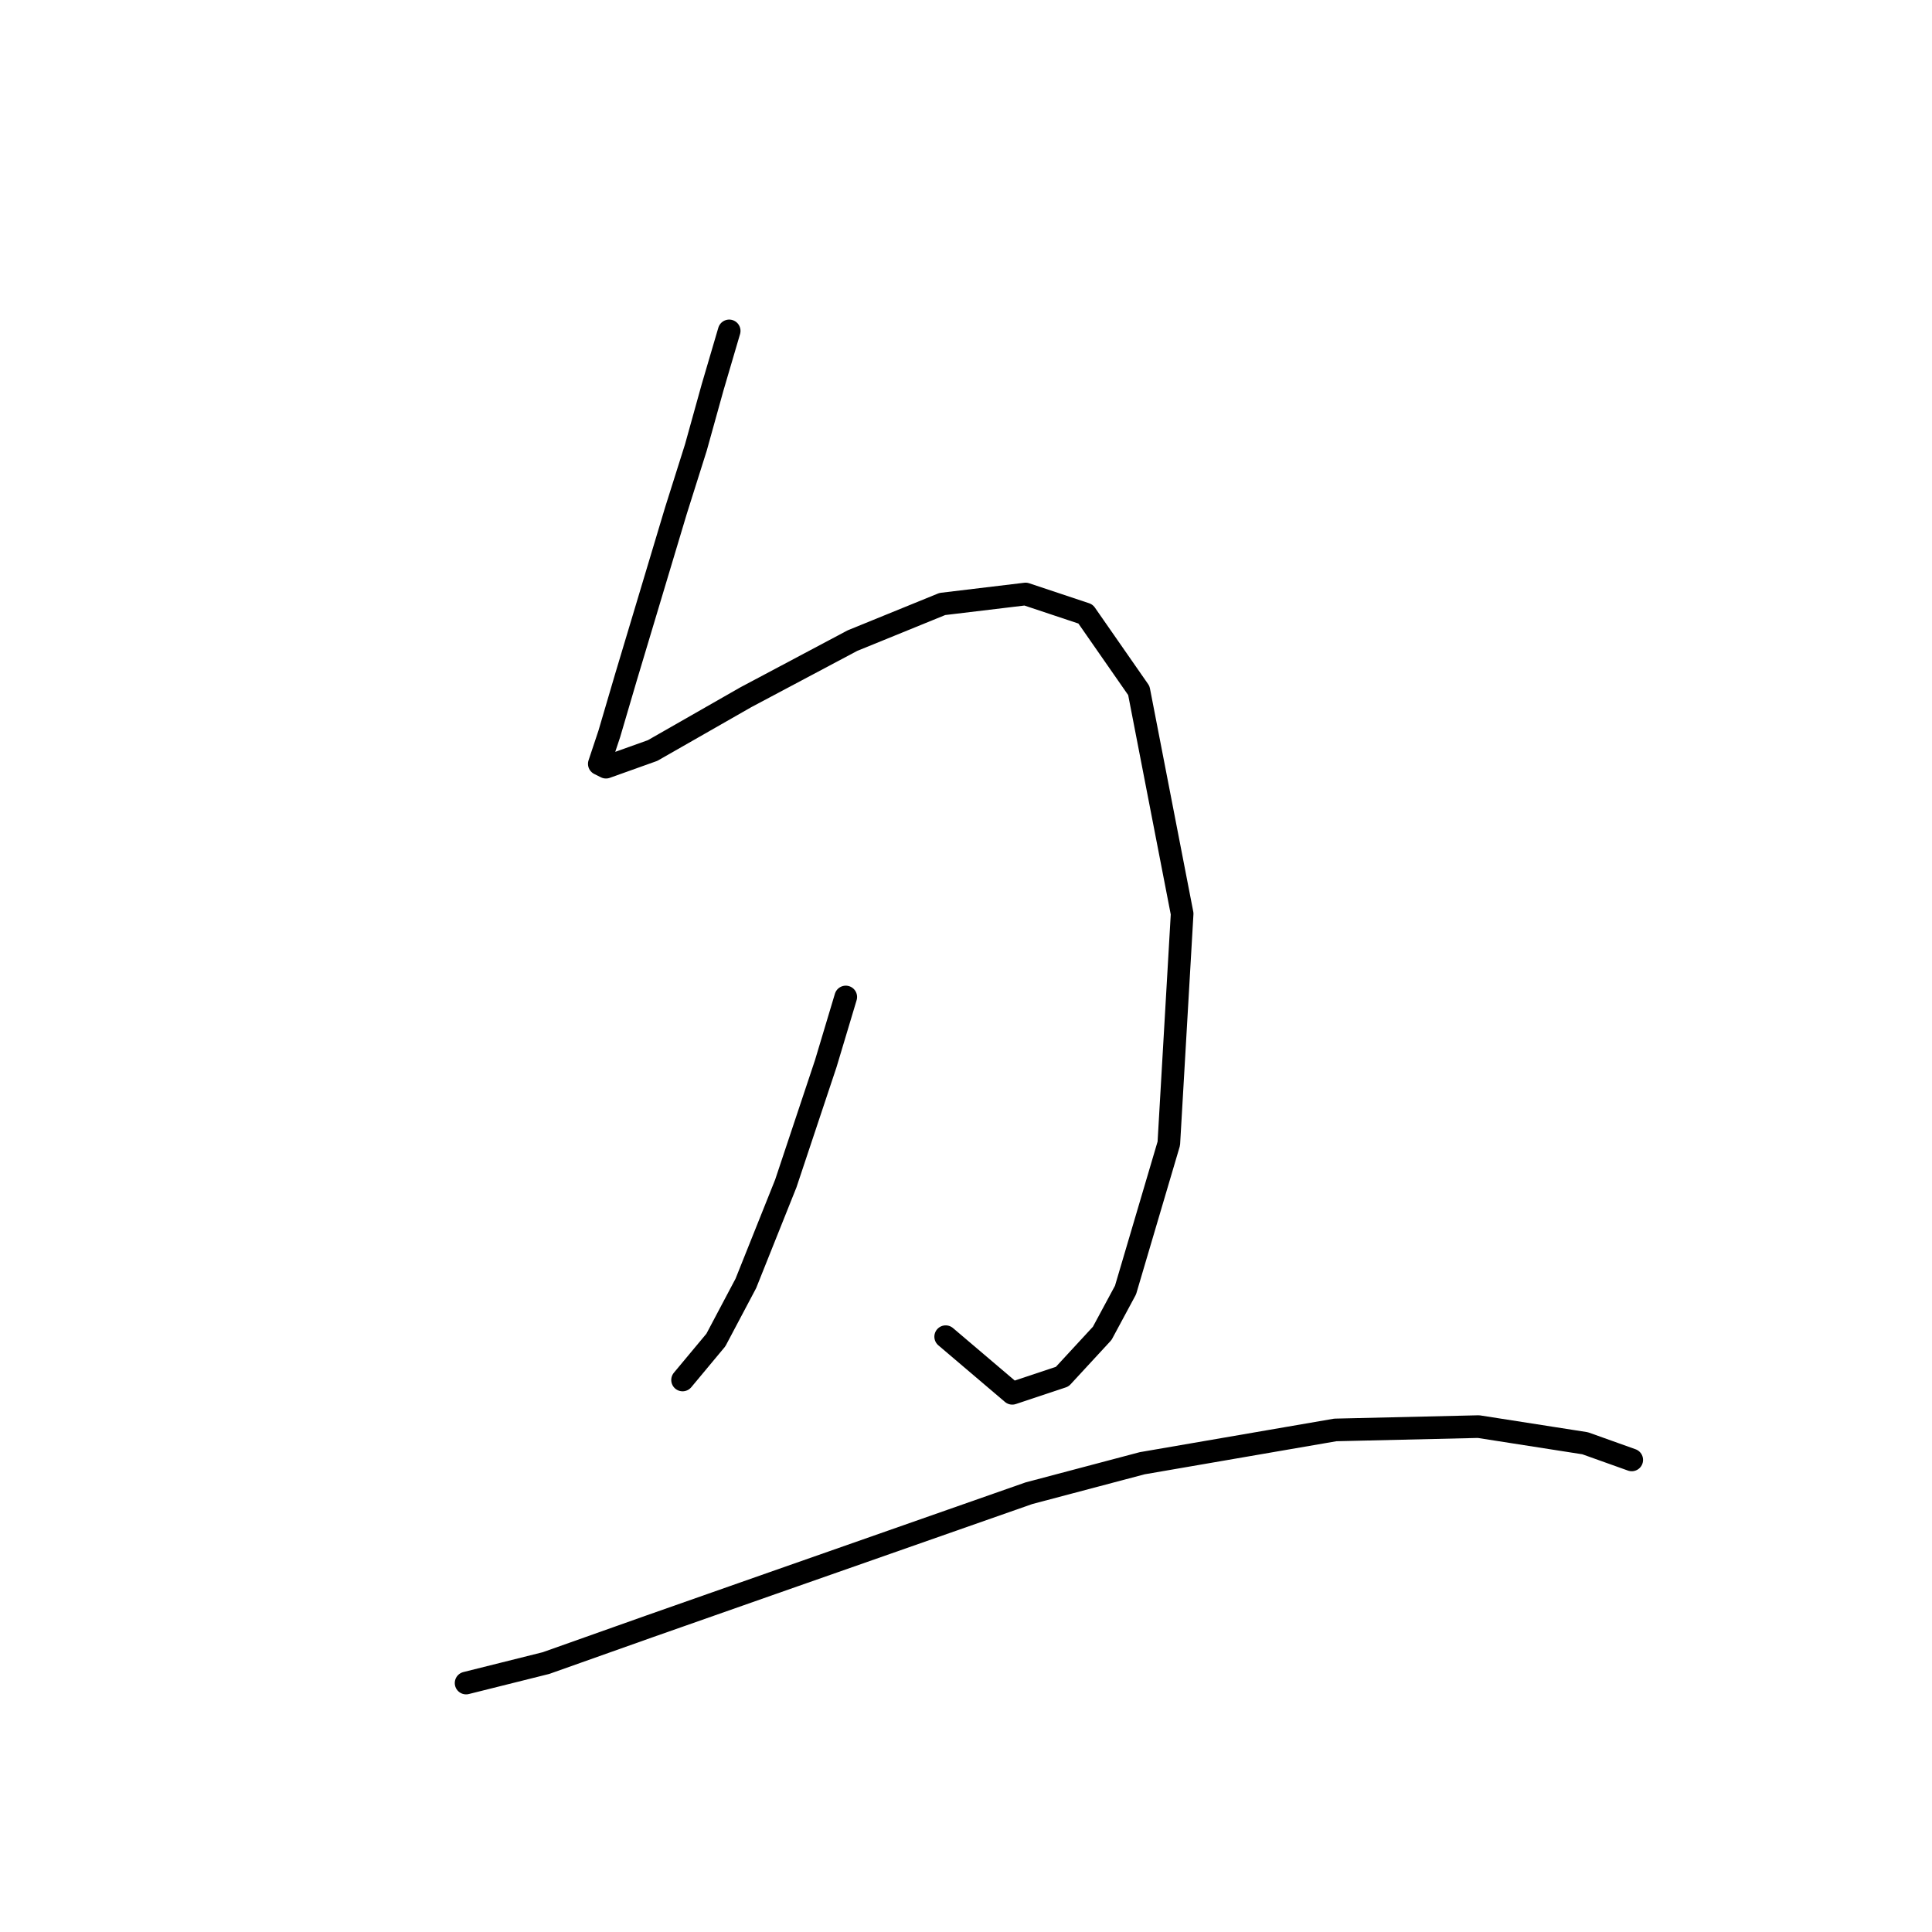 <?xml version="1.0" standalone="no"?>
    <svg width="256" height="256" xmlns="http://www.w3.org/2000/svg" version="1.1">
    <polyline stroke="black" stroke-width="3" stroke-linecap="round" fill="transparent" stroke-linejoin="round" points="96.622 43.846 94.416 51.348 92.209 59.291 89.561 67.676 82.942 89.741 80.735 97.243 79.411 101.214 80.294 101.656 86.472 99.449 98.829 92.388 112.95 84.886 124.865 80.032 135.898 78.708 143.841 81.356 150.902 91.506 156.639 121.073 154.874 151.523 149.137 170.94 146.048 176.677 140.752 182.413 134.133 184.62 125.307 177.118 125.307 177.118 " />
        <polyline stroke="black" stroke-width="3" stroke-linecap="round" fill="transparent" stroke-linejoin="round" points="112.068 132.105 109.42 140.931 104.124 156.818 98.829 170.057 94.857 177.559 90.444 182.855 90.444 182.855 " />
        <polyline stroke="black" stroke-width="3" stroke-linecap="round" fill="transparent" stroke-linejoin="round" points="61.76 223.013 72.351 220.365 86.031 215.511 102.359 209.774 136.339 197.859 151.343 193.887 176.939 189.474 195.914 189.033 210.036 191.239 216.214 193.446 216.214 193.446 " />
        </svg>